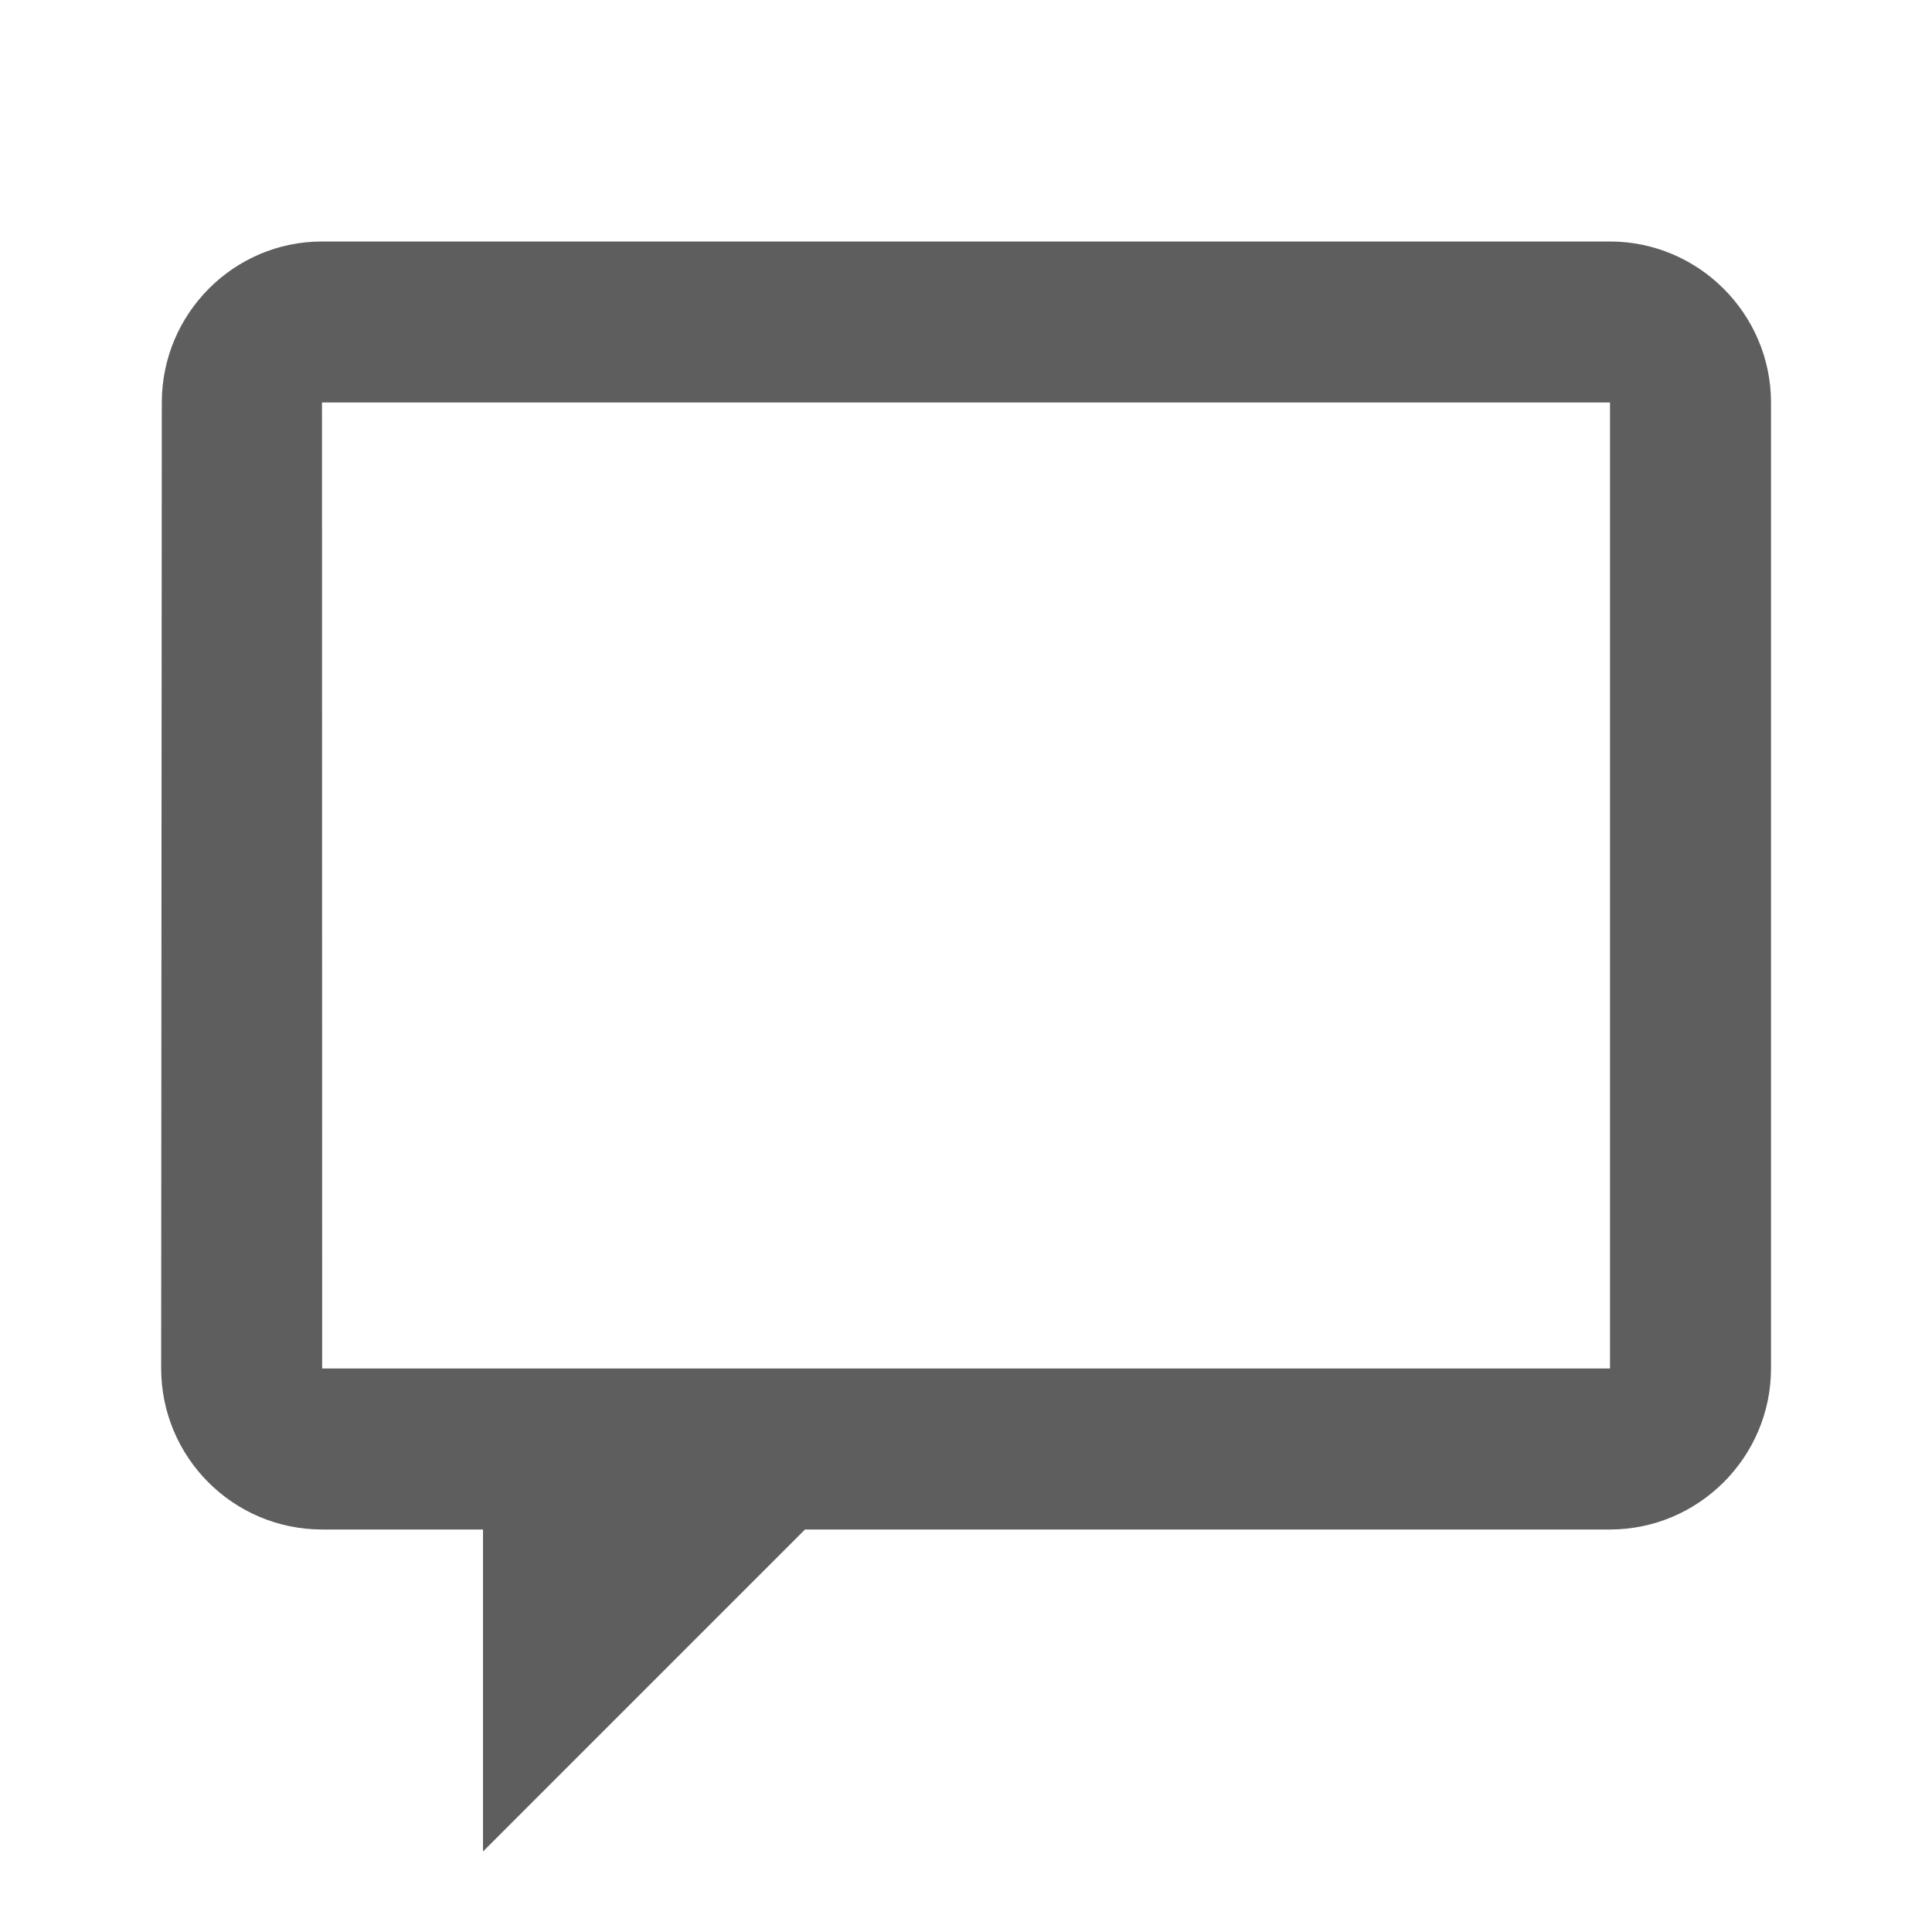 <svg xmlns="http://www.w3.org/2000/svg" xmlns:xlink="http://www.w3.org/1999/xlink" viewBox="0 0 24 24" fill="#5E5E5E">
  <path d="M4 3C2.9 3 2.01 3.9 2.01 5L2.002 16.998C2.002 18.103 2.897 19 4.002 19L6 19L6 23L10 19L20 19C21.1 19 22 18.1 22 17L22 5C22 3.9 21.1 3 20 3L4 3 z M 4 5L20 5L20 17L6 17L4.002 17L4 5 z" fill="#5E5E5E" />
</svg>